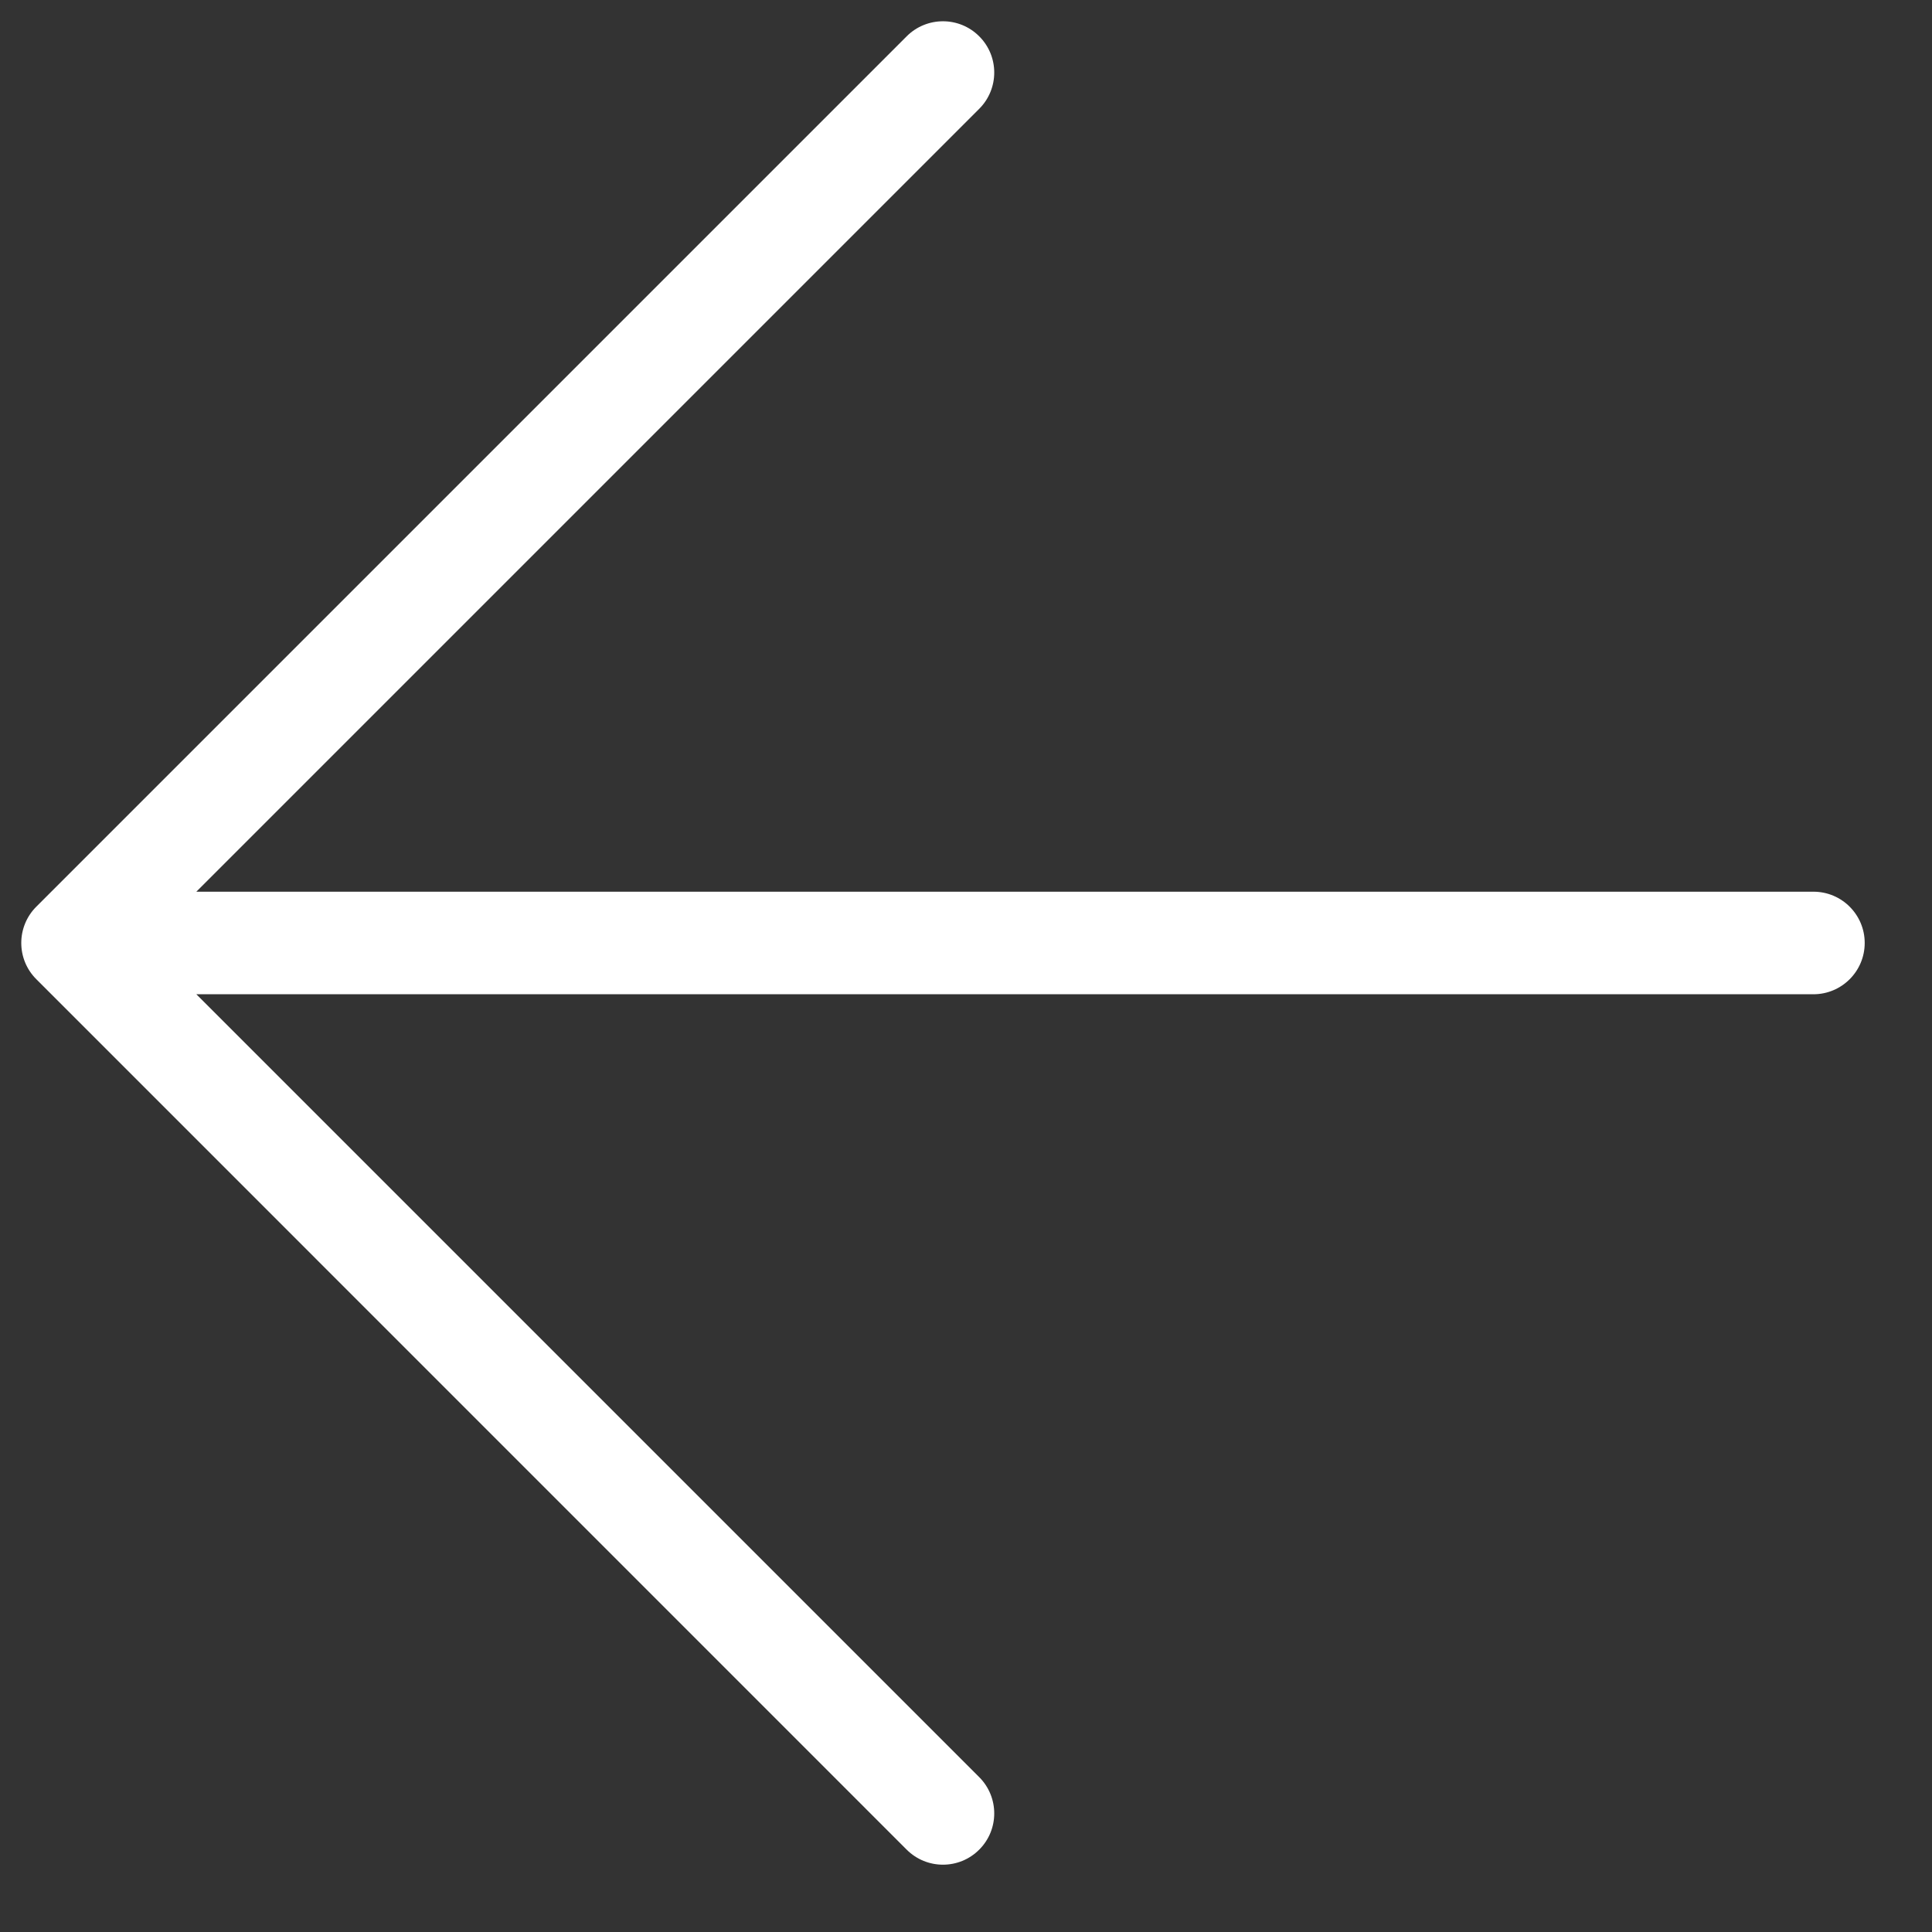 <svg width="24" height="24" viewBox="0 0 24 24" fill="none" xmlns="http://www.w3.org/2000/svg">
<rect x="0" y="0" width="24" height="24" fill="#333333" stroke="none"/>
<path d="M0.451 12.164L11.263 22.977C11.512 23.226 11.916 23.226 12.164 22.977C12.413 22.729 12.413 22.325 12.164 22.076L2.439 12.351L22.527 12.351C22.878 12.351 23.164 12.066 23.164 11.714C23.164 11.538 23.093 11.379 22.977 11.263C22.862 11.148 22.703 11.077 22.527 11.077L2.439 11.077L12.164 1.352C12.413 1.103 12.413 0.699 12.164 0.451C11.916 0.202 11.512 0.202 11.263 0.451L0.451 11.263C0.202 11.512 0.202 11.916 0.451 12.164Z" fill="white"/>
</svg>
